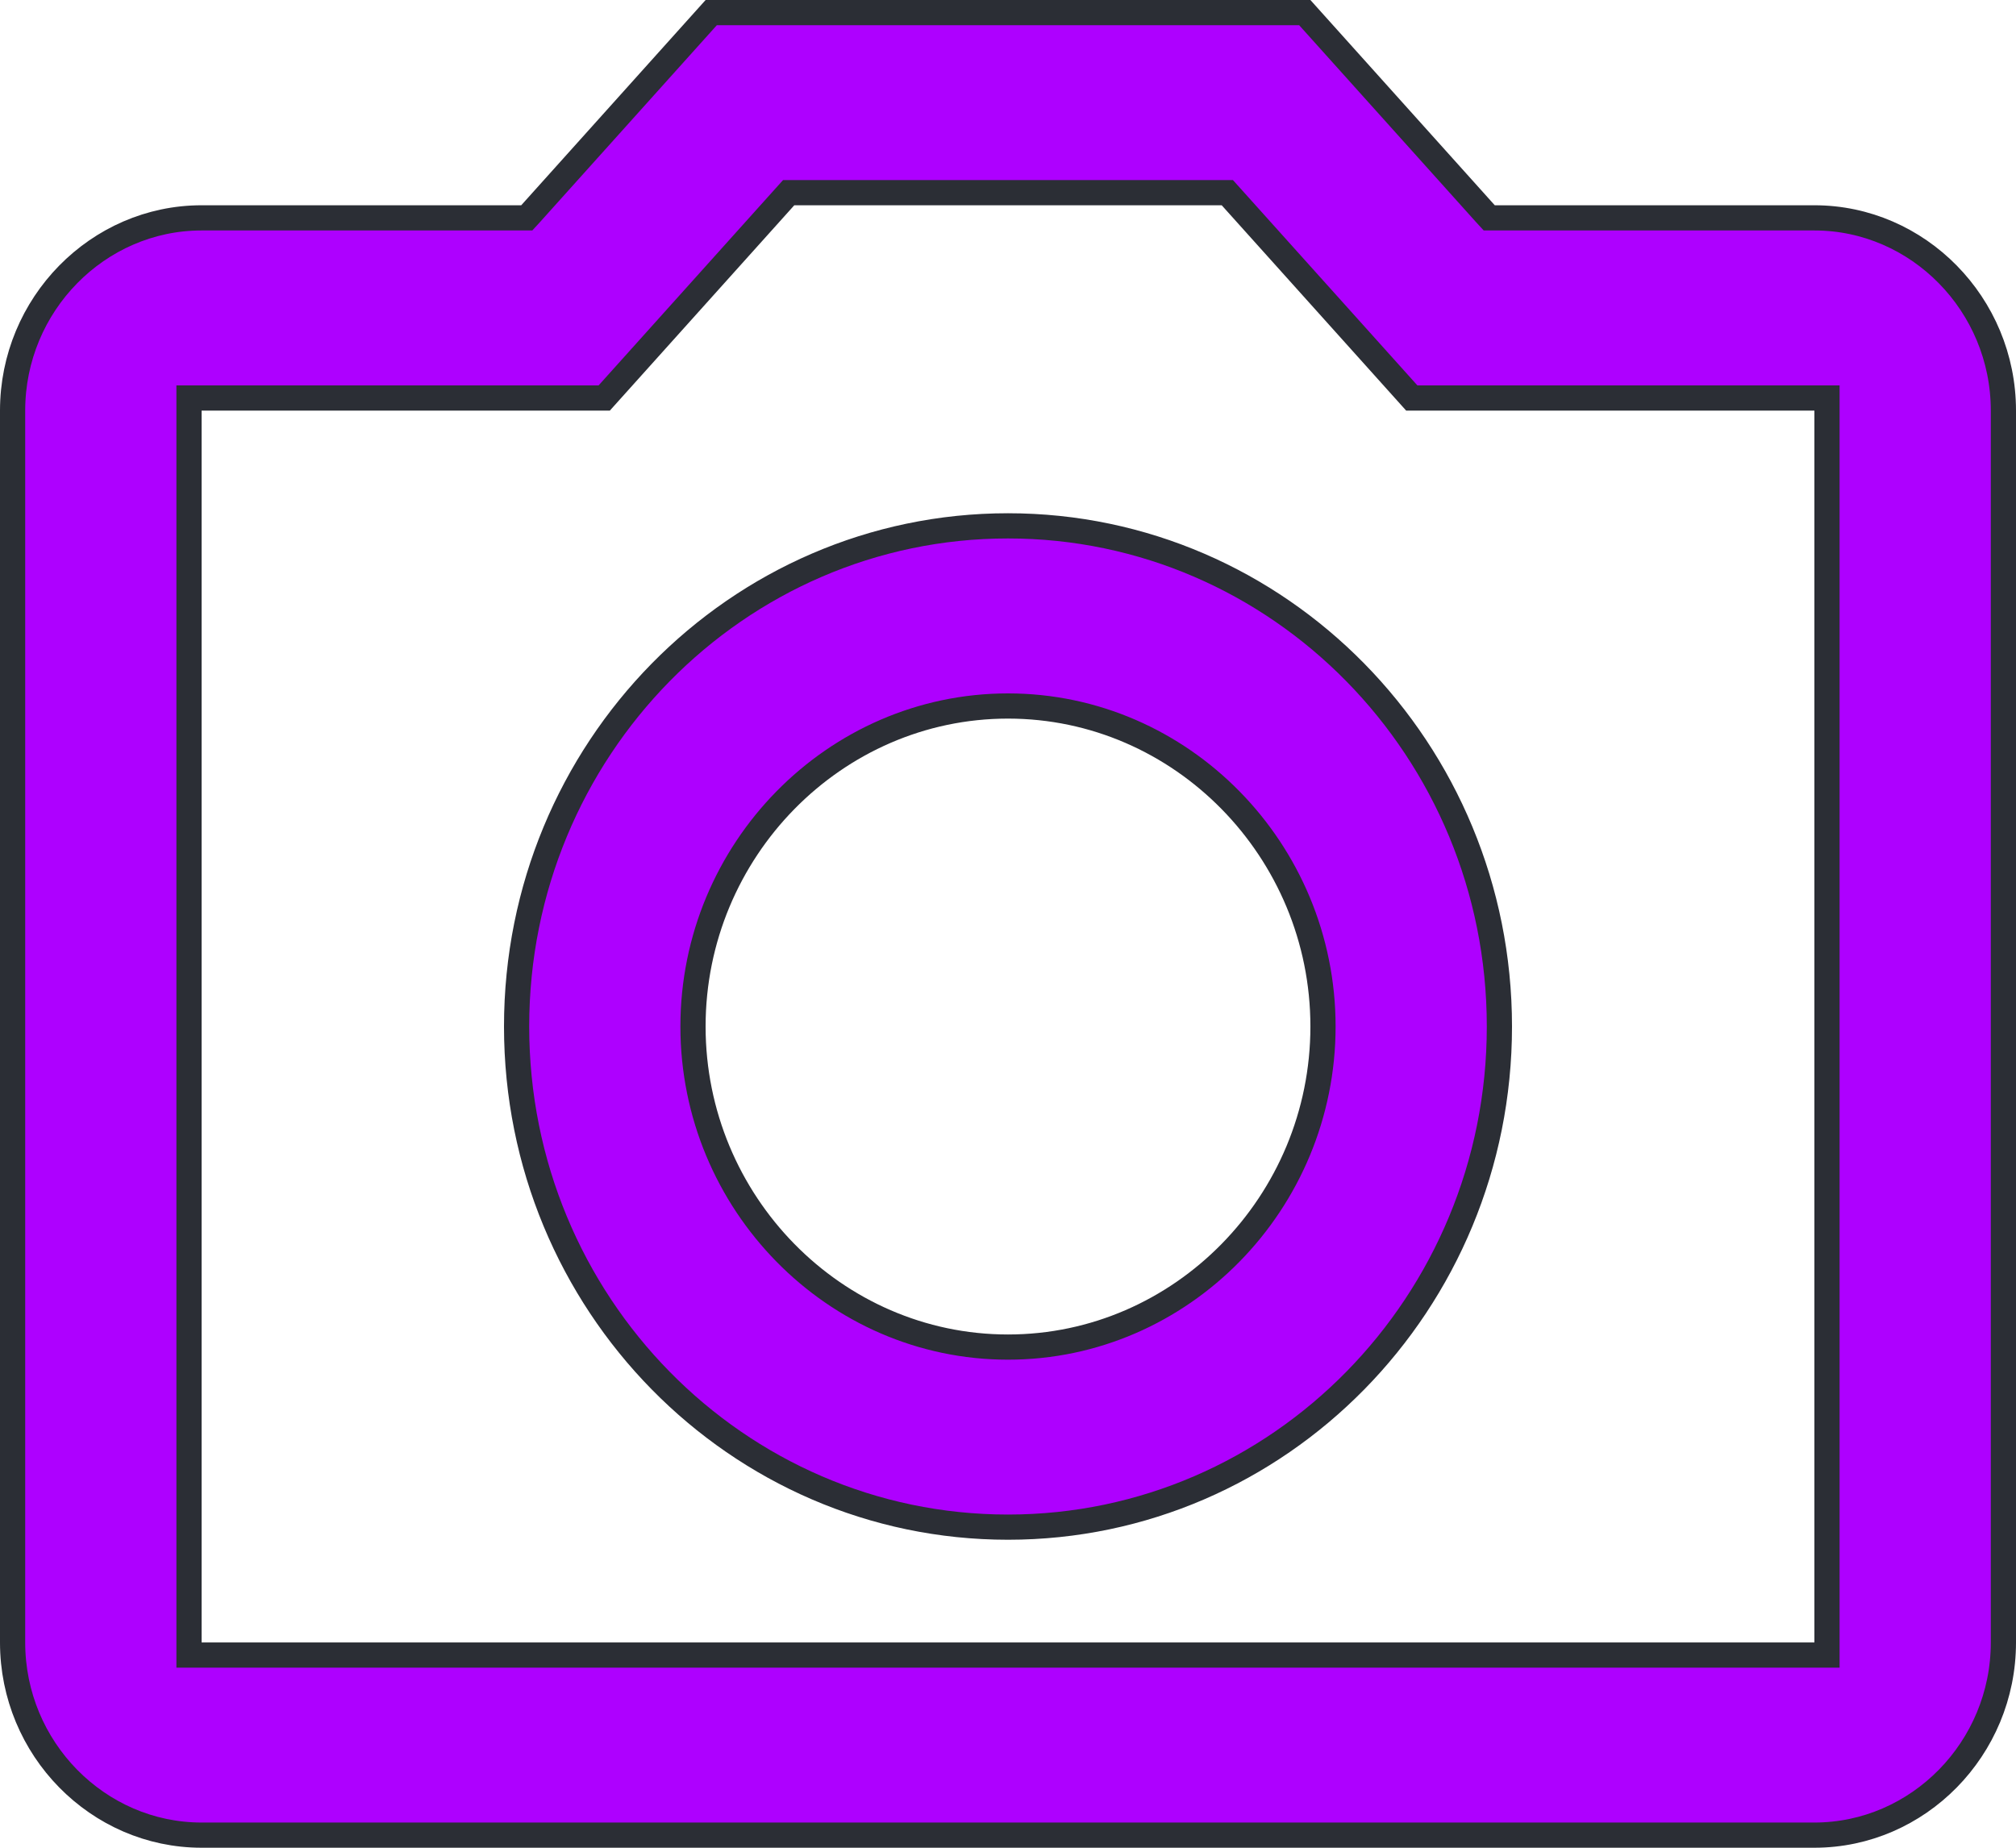 <svg width="24" height="22" viewBox="0 0 24 22" fill="none" xmlns="http://www.w3.org/2000/svg">
<path d="M14.656 2.344L14.611 2.294H14.544H9.456H9.389L9.344 2.344L7.193 4.739H2.4H2.25V4.889V19.556V19.706H2.4H21.6H21.75V19.556V4.889V4.739H21.6H16.807L14.656 2.344ZM6.204 2.594H6.271L6.316 2.545L8.467 0.15H15.533L17.684 2.545L17.729 2.594H17.796H21.6C22.835 2.594 23.85 3.625 23.85 4.889V19.556C23.85 20.82 22.835 21.85 21.6 21.85H2.4C1.165 21.85 0.15 20.82 0.15 19.556V4.889C0.15 3.625 1.165 2.594 2.4 2.594H6.204ZM15.75 12.222C15.75 10.125 14.065 8.406 12 8.406C9.935 8.406 8.25 10.125 8.25 12.222C8.25 14.319 9.935 16.039 12 16.039C14.065 16.039 15.75 14.319 15.75 12.222ZM6.15 12.222C6.15 8.929 8.773 6.261 12 6.261C15.227 6.261 17.85 8.929 17.85 12.222C17.85 15.515 15.227 18.183 12 18.183C8.773 18.183 6.15 15.515 6.15 12.222Z" fill="#AE00FF" stroke="#2B2E35" stroke-width="0.3"/>
</svg>
